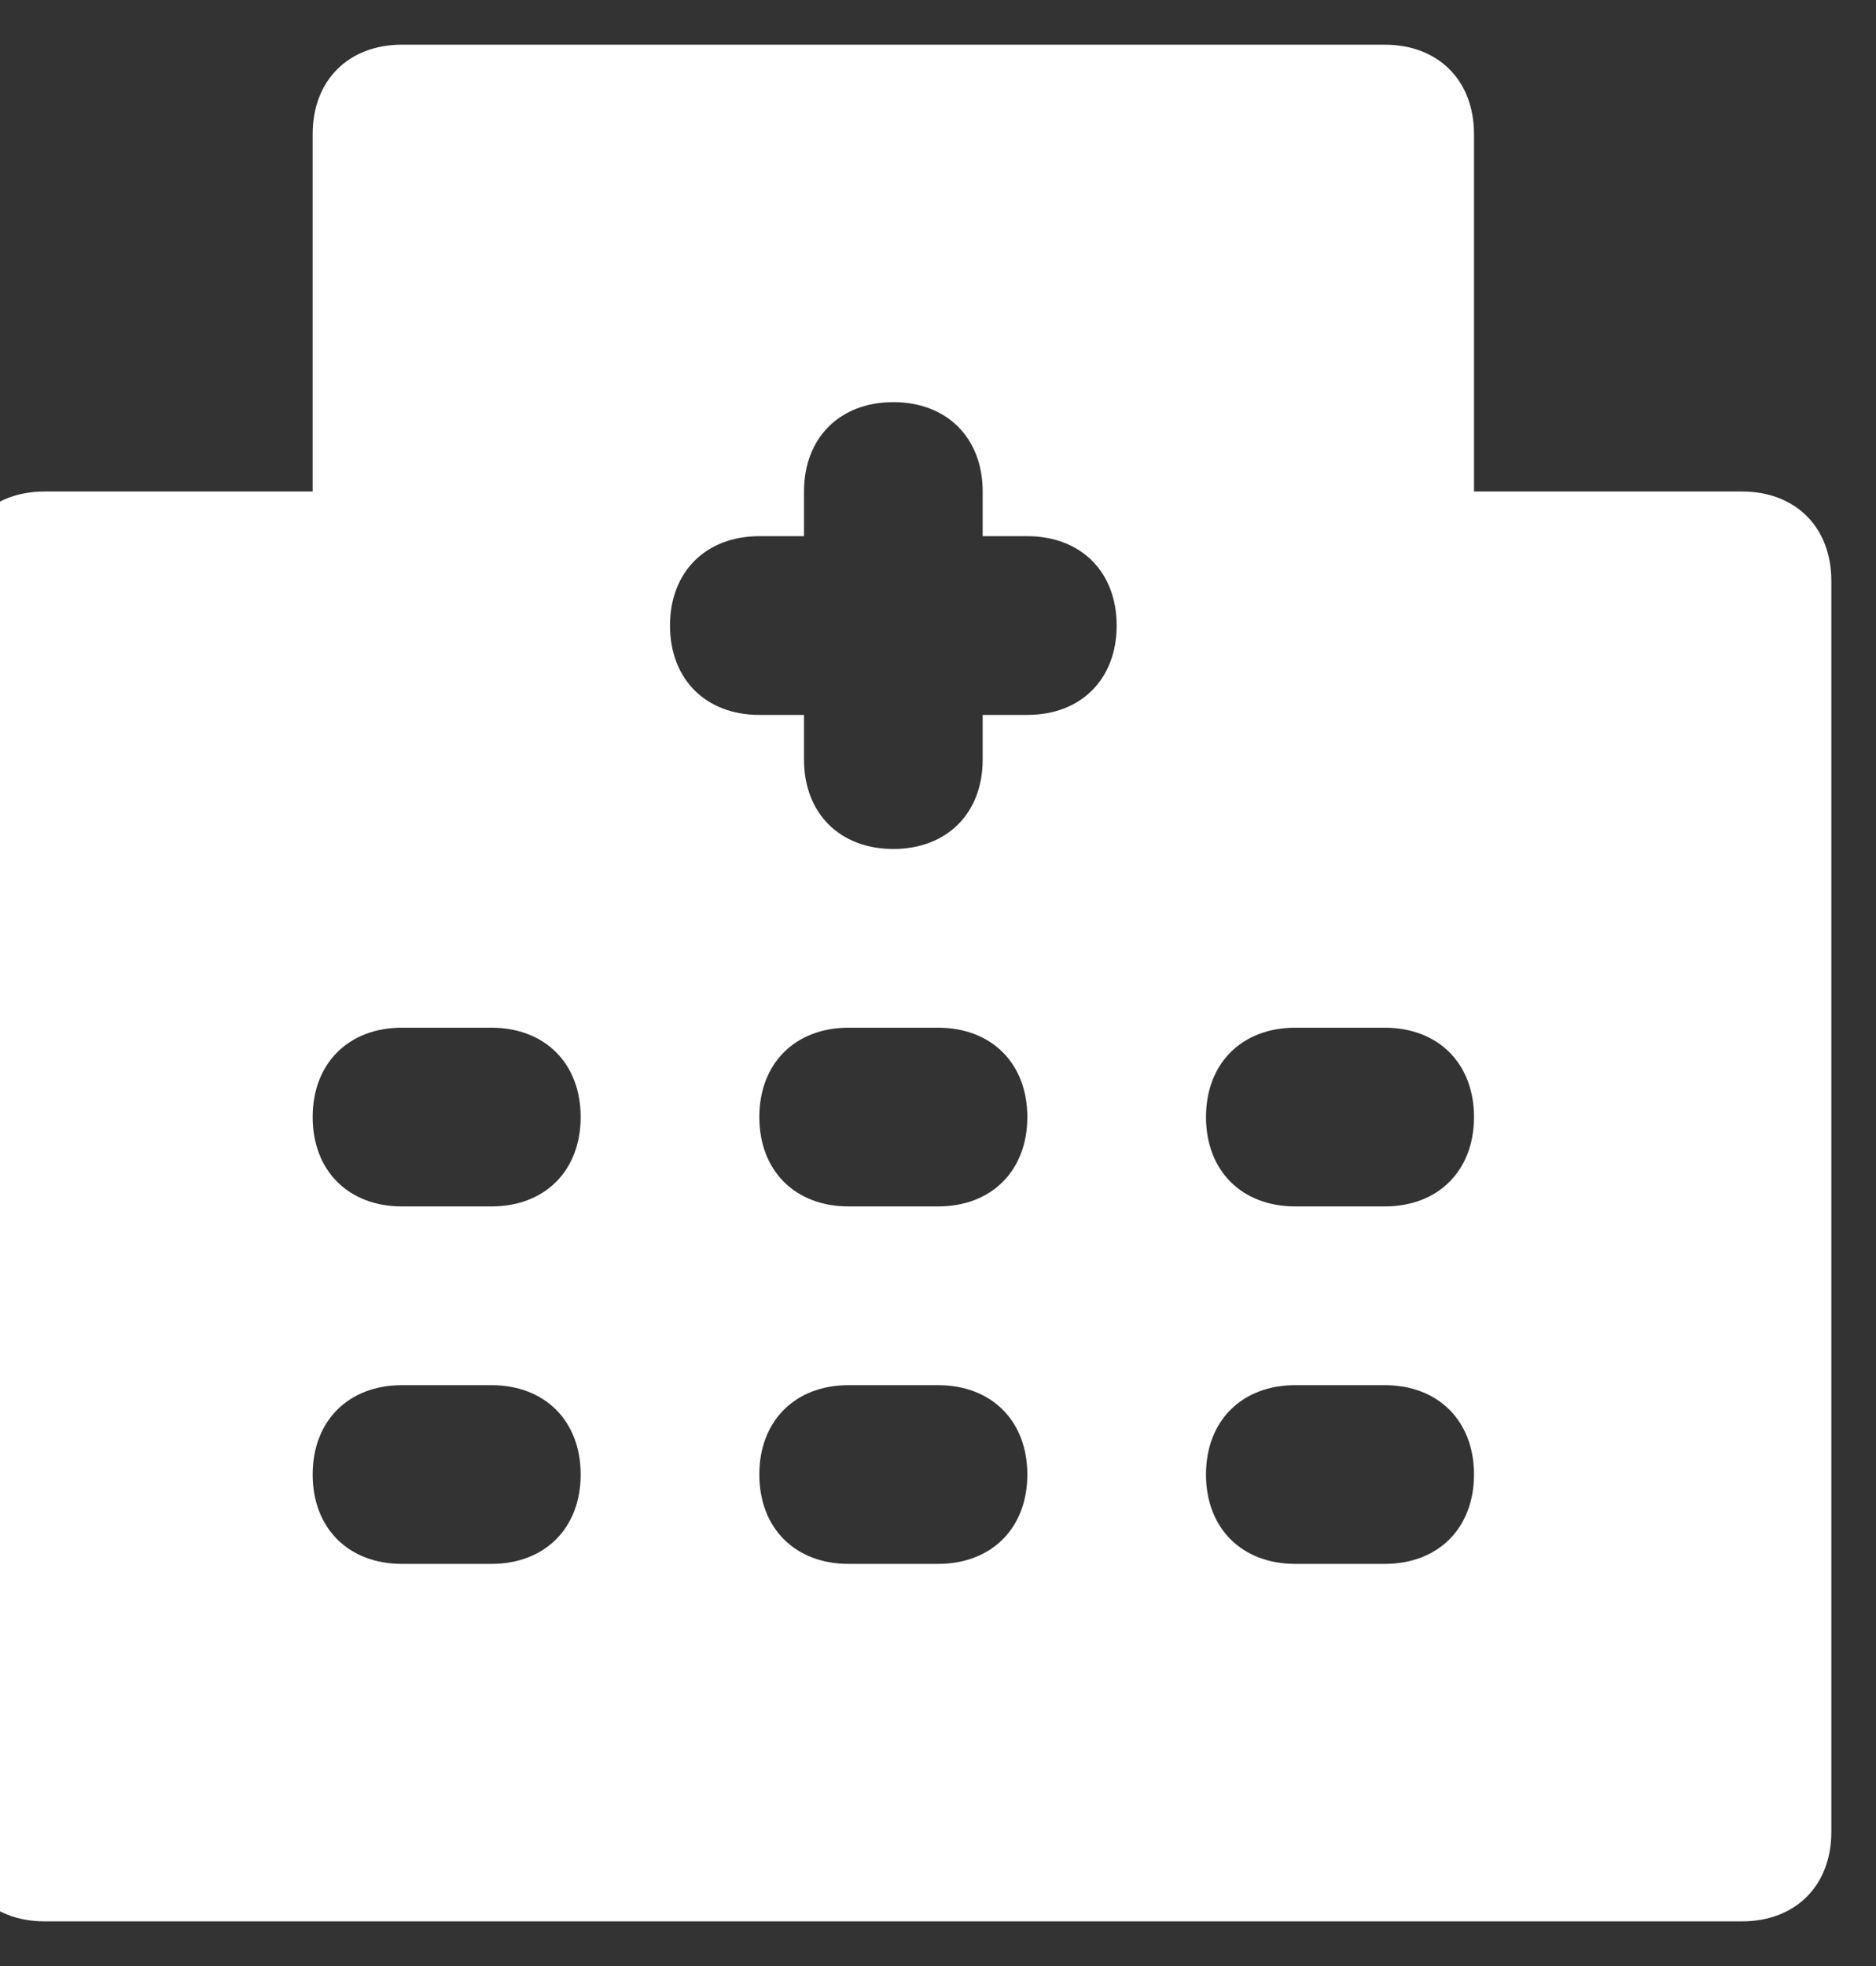 <svg width="42" height="44" viewBox="0 0 42 44" fill="none" xmlns="http://www.w3.org/2000/svg" xmlns:xlink="http://www.w3.org/1999/xlink">
<rect x="0" y="0" width="42" height="44" fill="#333333" stroke="none"/>
<path d="M39,11L33,11L33,3C33,1.8 32.2,1 31,1L9,1C7.8,1 7,1.8 7,3L7,11L1,11C-0.2,11 -1,11.8 -1,13L-1,41C-1,42.2 -0.2,43 1,43L39,43C40.2,43 41,42.2 41,41L41,13C41,11.8 40.2,11 39,11ZM11,35L9,35C7.8,35 7,34.2 7,33C7,31.8 7.8,31 9,31L11,31C12.2,31 13,31.8 13,33C13,34.2 12.2,35 11,35ZM11,27L9,27C7.8,27 7,26.2 7,25C7,23.8 7.8,23 9,23L11,23C12.2,23 13,23.8 13,25C13,26.2 12.2,27 11,27ZM21,35L19,35C17.8,35 17,34.2 17,33C17,31.8 17.8,31 19,31L21,31C22.2,31 23,31.8 23,33C23,34.2 22.2,35 21,35ZM21,27L19,27C17.8,27 17,26.2 17,25C17,23.8 17.8,23 19,23L21,23C22.2,23 23,23.8 23,25C23,26.2 22.2,27 21,27ZM23,16L22,16L22,17C22,18.2 21.2,19 20,19C18.8,19 18,18.2 18,17L18,16L17,16C15.8,16 15,15.2 15,14C15,12.8 15.8,12 17,12L18,12L18,11C18,9.8 18.8,9 20,9C21.2,9 22,9.8 22,11L22,12L23,12C24.2,12 25,12.8 25,14C25,15.2 24.2,16 23,16ZM31,35L29,35C27.8,35 27,34.2 27,33C27,31.8 27.8,31 29,31L31,31C32.2,31 33,31.8 33,33C33,34.2 32.2,35 31,35ZM31,27L29,27C27.8,27 27,26.2 27,25C27,23.8 27.8,23 29,23L31,23C32.2,23 33,23.8 33,25C33,26.2 32.2,27 31,27Z" fill="#FFFFFF"/>
</svg>
